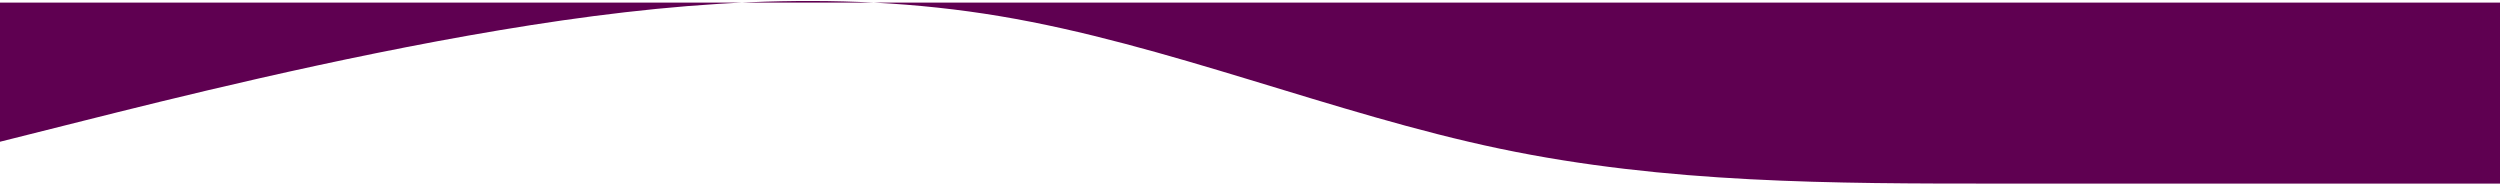 <svg width="1920" height="141" viewBox="0 0 1920 141" fill="none" xmlns="http://www.w3.org/2000/svg">
<path fill-rule="evenodd" clip-rule="evenodd" d="M0 108.857L64 92.786C128 76.714 256 44.571 384 23.143C512 1.714 640 -9 768 12.429C896 33.857 1024 87.429 1152 114.214C1280 141 1408 141 1536 141C1664 141 1792 141 1856 141H1920V2H1856C1792 2 1677 2 1549 2C1421 2 1280 2 1152 2C1024 2 906 2 778 2C650 2 512 2 384 2C256 2 128 2 64 2H0V108.857Z" fill="#5F0051"/>
</svg>
